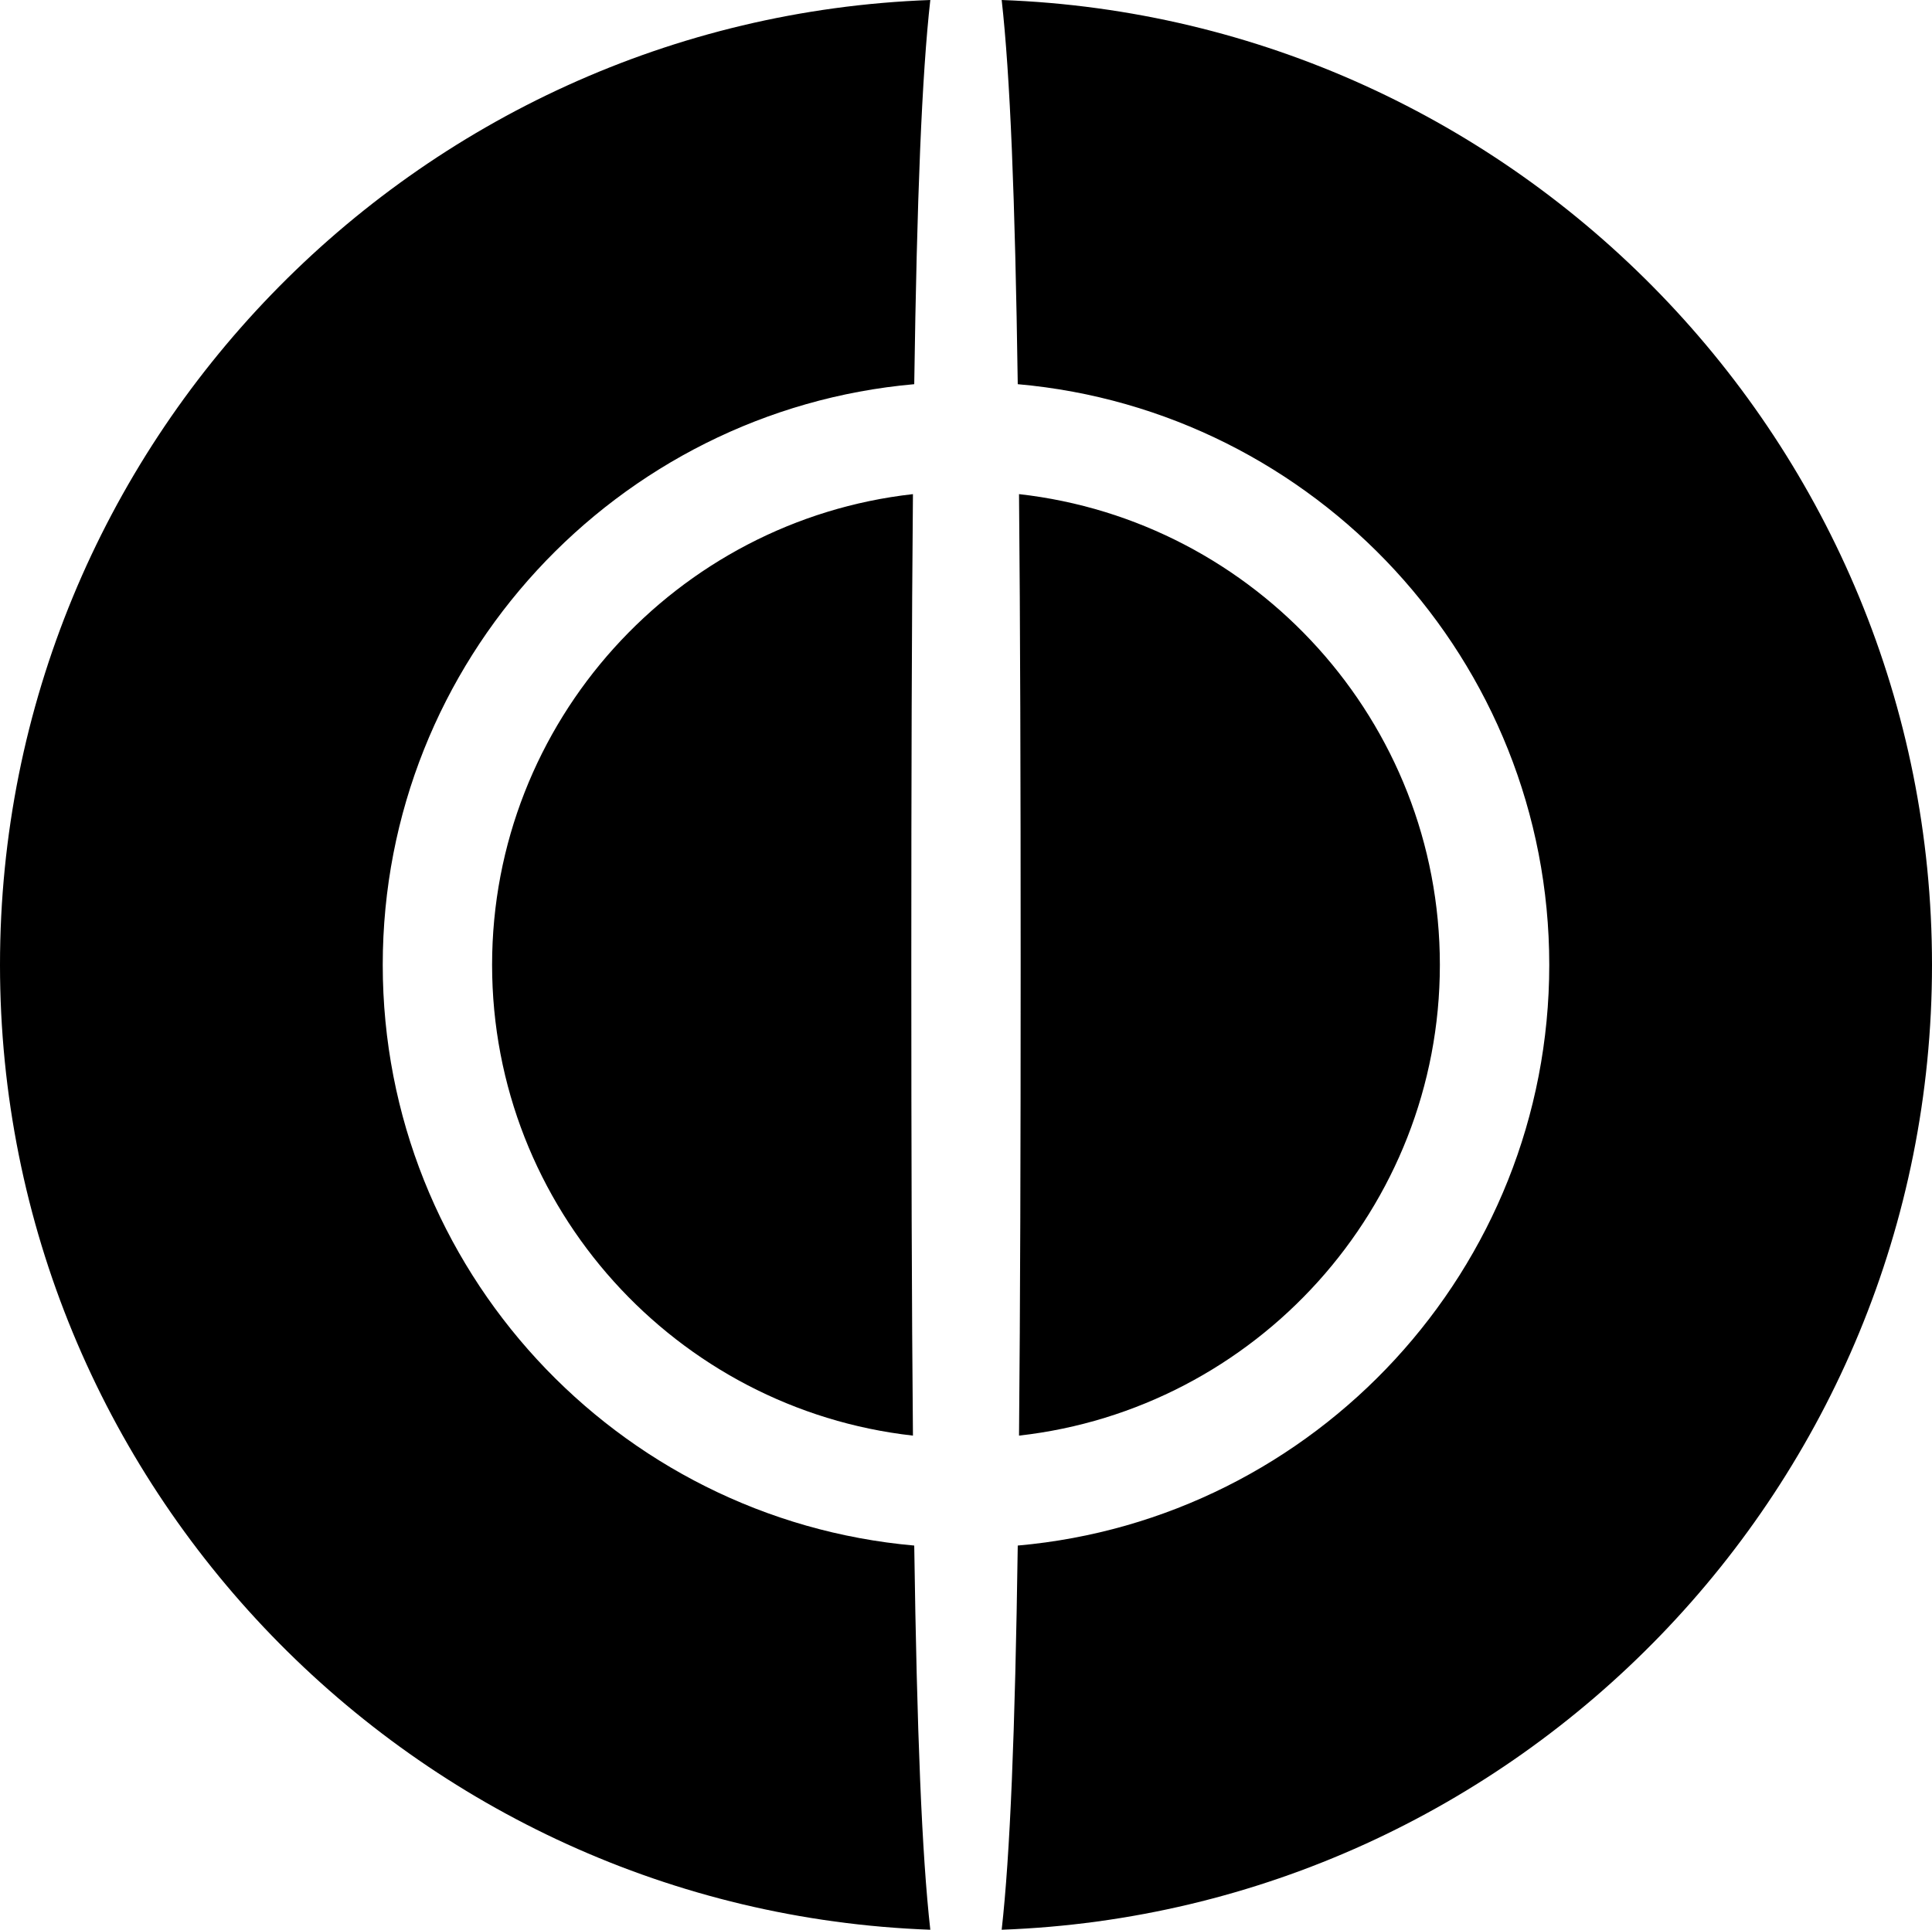 <svg xmlns="http://www.w3.org/2000/svg" xml:space="preserve" width="150" height="149.86" viewBox="0 0 150 149.86"><path d="M70.981 120.025c.21 14.547.594 24.026 1.248 29.835C32.154 148.395 0 115.357 0 74.93S32.153 1.465 72.229 0c-.654 5.809-1.038 15.288-1.248 29.835-23.092 2.041-41.265 21.481-41.265 45.095s18.173 43.054 41.265 45.095M150 74.93C150 34.503 117.846 1.465 77.77 0c.654 5.809 1.039 15.288 1.248 29.835 23.092 2.041 41.266 21.481 41.266 45.095s-18.174 43.054-41.266 45.095c-.209 14.547-.594 24.026-1.248 29.835 40.075-1.465 72.23-34.503 72.23-74.93M70.881 38.373C52.527 40.429 38.206 56.035 38.206 74.93s14.32 34.501 32.675 36.557c-.093-10.083-.127-22.154-.127-36.557s.034-26.474.127-36.557m40.91 36.557c0-18.896-14.318-34.501-32.674-36.557.094 10.083.127 22.154.127 36.557s-.033 26.474-.127 36.557c18.355-2.056 32.674-17.661 32.674-36.557"/></svg>